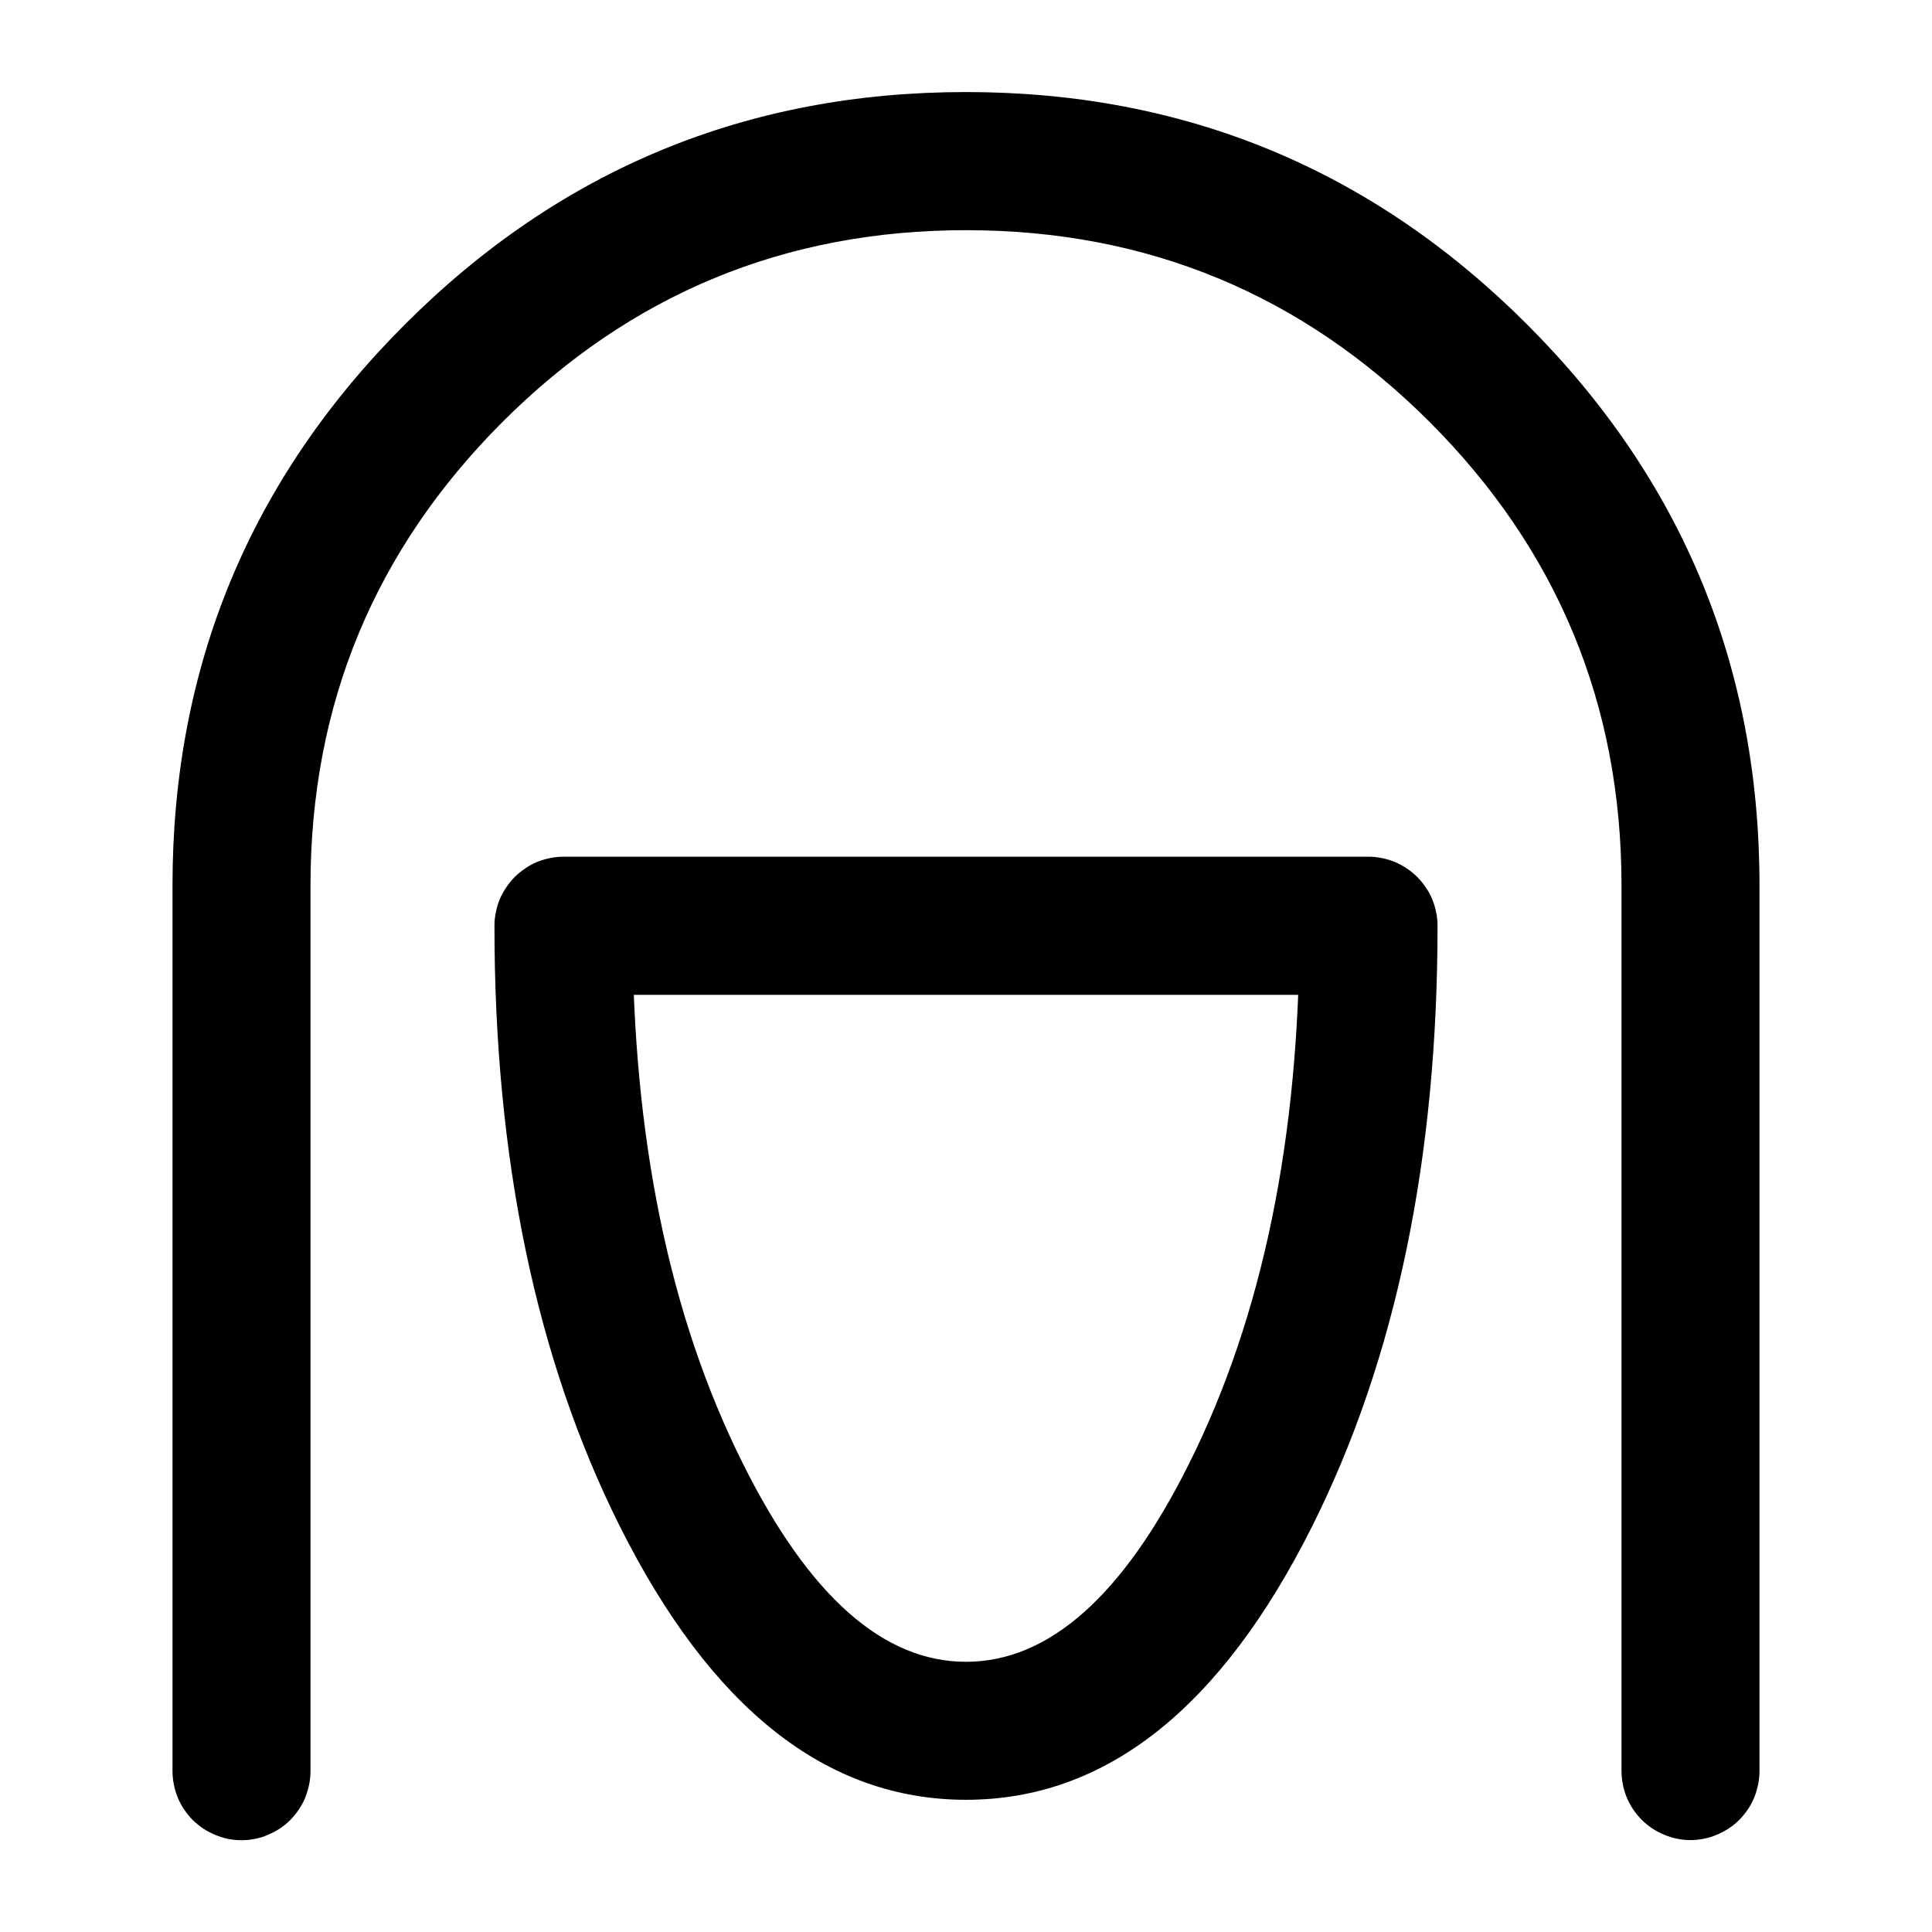 <svg xmlns="http://www.w3.org/2000/svg" fill="none" width="14" height="14">
  <g>
    <path
      d="M1.25 12.833V6.417q0-2.382 1.684-4.066Q4.618.667 7 .667q2.382 0 4.066 1.684 1.684 1.684 1.684 4.066v6.416q0 .05-.01.098t-.028.094q-.019.045-.046.086-.028.041-.062.076-.035.035-.076.062-.041.027-.087.046-.045.02-.094.029-.048.01-.097.01-.05 0-.098-.01t-.093-.029q-.046-.019-.087-.046-.04-.027-.076-.062-.034-.035-.062-.076-.027-.04-.046-.086-.019-.046-.028-.094-.01-.048-.01-.098V6.417q0-1.968-1.391-3.36Q8.968 1.668 7 1.668t-3.359 1.39Q2.25 4.45 2.25 6.418v6.416q0 .05-.01.098t-.028.094q-.019.045-.046.086-.028.041-.062.076-.035.035-.076.062-.041.027-.087.046-.045.02-.093.029-.049.01-.098.01-.05 0-.098-.01t-.093-.029q-.046-.019-.087-.046-.04-.027-.076-.062-.034-.035-.062-.076-.027-.04-.046-.086-.019-.046-.028-.094-.01-.048-.01-.098zm1 0q0 .05-.01.098t-.028.094q-.019.045-.046.086-.028.041-.062.076-.035.035-.076.062-.041.027-.087.046-.045.02-.093.029-.049.01-.098.01-.05 0-.098-.01t-.093-.029q-.046-.019-.087-.046-.04-.027-.076-.062-.034-.035-.062-.076-.027-.04-.046-.086-.019-.046-.028-.094-.01-.048-.01-.098 0-.049.01-.097.01-.049.028-.094.019-.046.046-.086.028-.041.062-.076.035-.035.076-.062.041-.028.087-.047.045-.018.093-.028.049-.01.098-.01.05 0 .098.01t.093.028q.046.02.087.047.04.027.076.062.034.035.062.076.027.04.046.086.019.045.028.094.01.048.01.097zm10.5 0q0 .05-.01.098t-.028.094q-.019.045-.046.086-.028.041-.062.076-.035.035-.076.062-.041.027-.087.046-.045.02-.094.029-.048.01-.097.01-.05 0-.098-.01t-.093-.029q-.046-.019-.087-.046-.04-.027-.076-.062-.034-.035-.062-.076-.027-.04-.046-.086-.019-.046-.028-.094-.01-.048-.01-.098 0-.049.01-.097.01-.049.028-.094.019-.046.046-.086.028-.041.062-.076.035-.035.076-.062.041-.028.087-.047.045-.018.094-.028.048-.01.097-.01.05 0 .098.01t.093.028q.046.02.087.047.04.027.076.062.034.035.062.076.027.04.046.086.019.045.028.094.01.048.01.097z"
      fill="currentColor" />
    <path
      d="M4.583 6.708q0 2.299.802 3.901Q6.1 12.042 7 12.042q.9 0 1.615-1.433.802-1.602.802-3.9h.5v.5H4.083v-.5h.5zm-1 0q0-.049.01-.097.01-.049.028-.094.02-.046.047-.086.027-.041.062-.076.035-.035.076-.062.04-.028.086-.047.045-.018.094-.028.048-.01.097-.01h5.834q.049 0 .097.01.049.01.094.028.046.02.086.047.041.027.076.062.035.035.062.076.028.04.047.086.018.045.028.094.01.048.01.097 0 2.535-.907 4.349-.993 1.985-2.51 1.985t-2.51-1.985q-.907-1.814-.907-4.349z"
      fill="currentColor" />
  </g>
</svg>